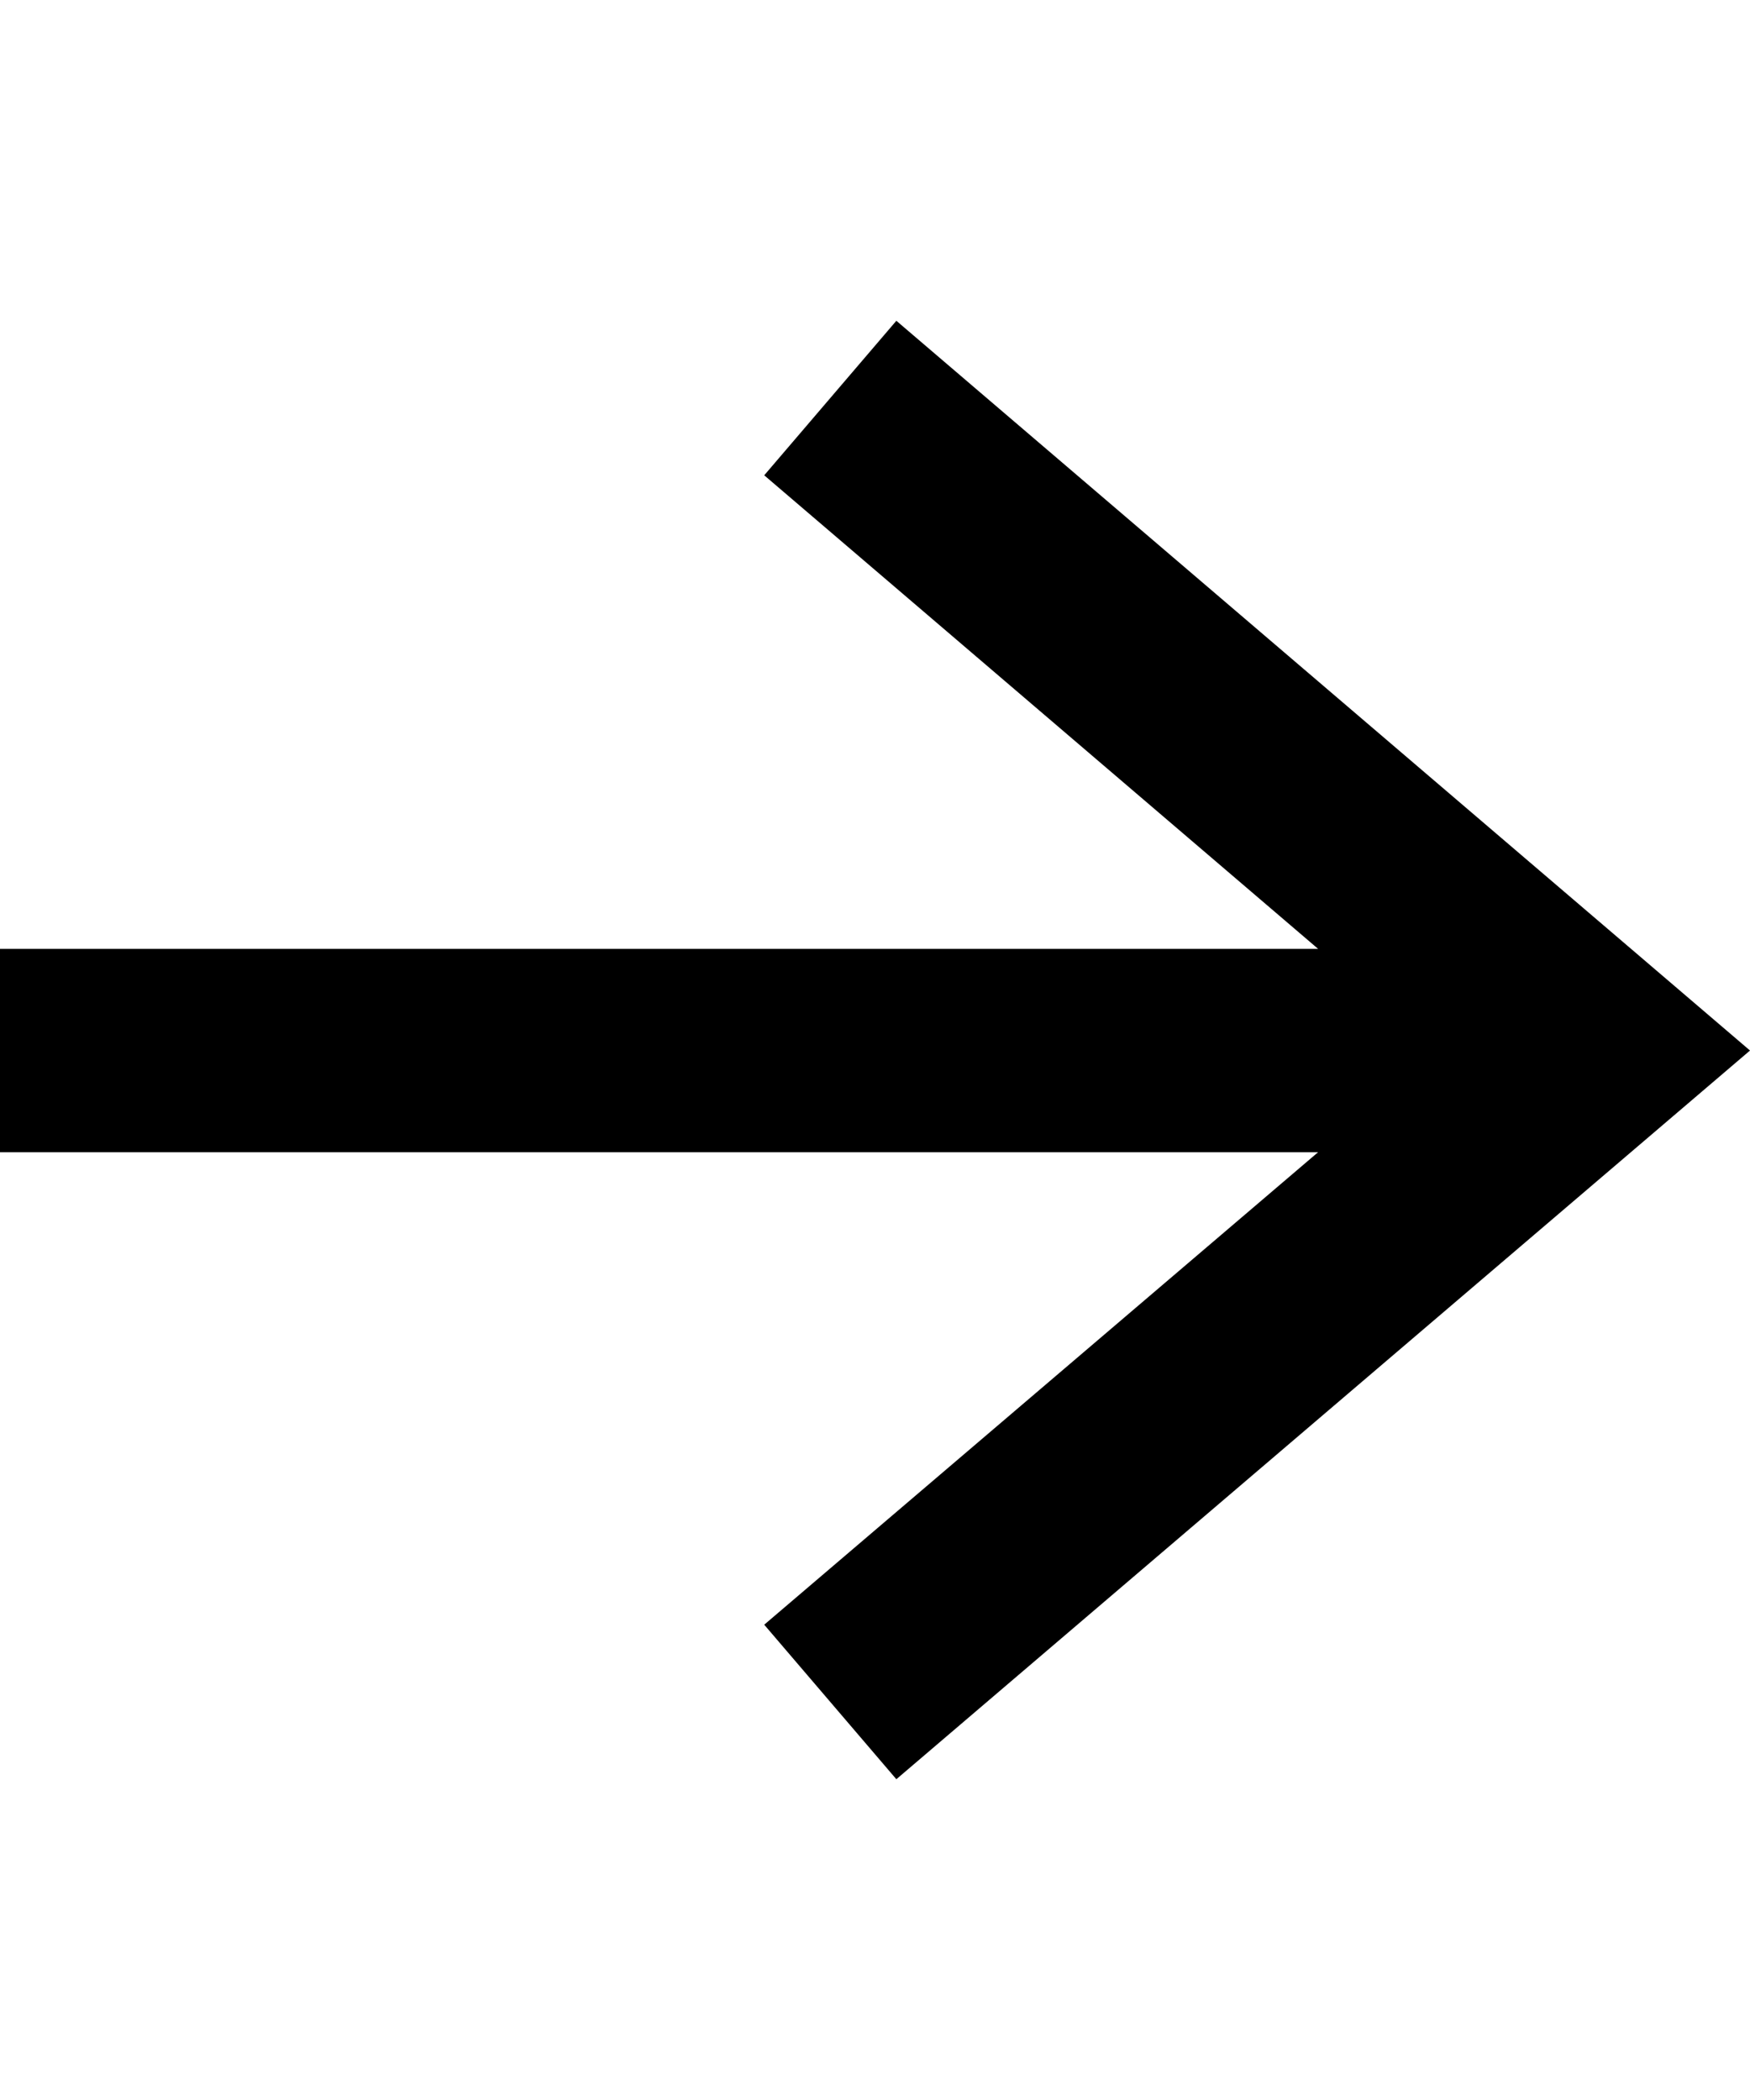 <svg width="10" height="12" viewBox="0 0 10 12" fill="none" xmlns="http://www.w3.org/2000/svg">
<path d="M5.122 1.833L4.367 2.716L7.532 5.422H0V6.584H7.532L4.367 9.284L5.122 10.167L10 6.003L5.122 1.833Z" fill="black"/>
</svg>
